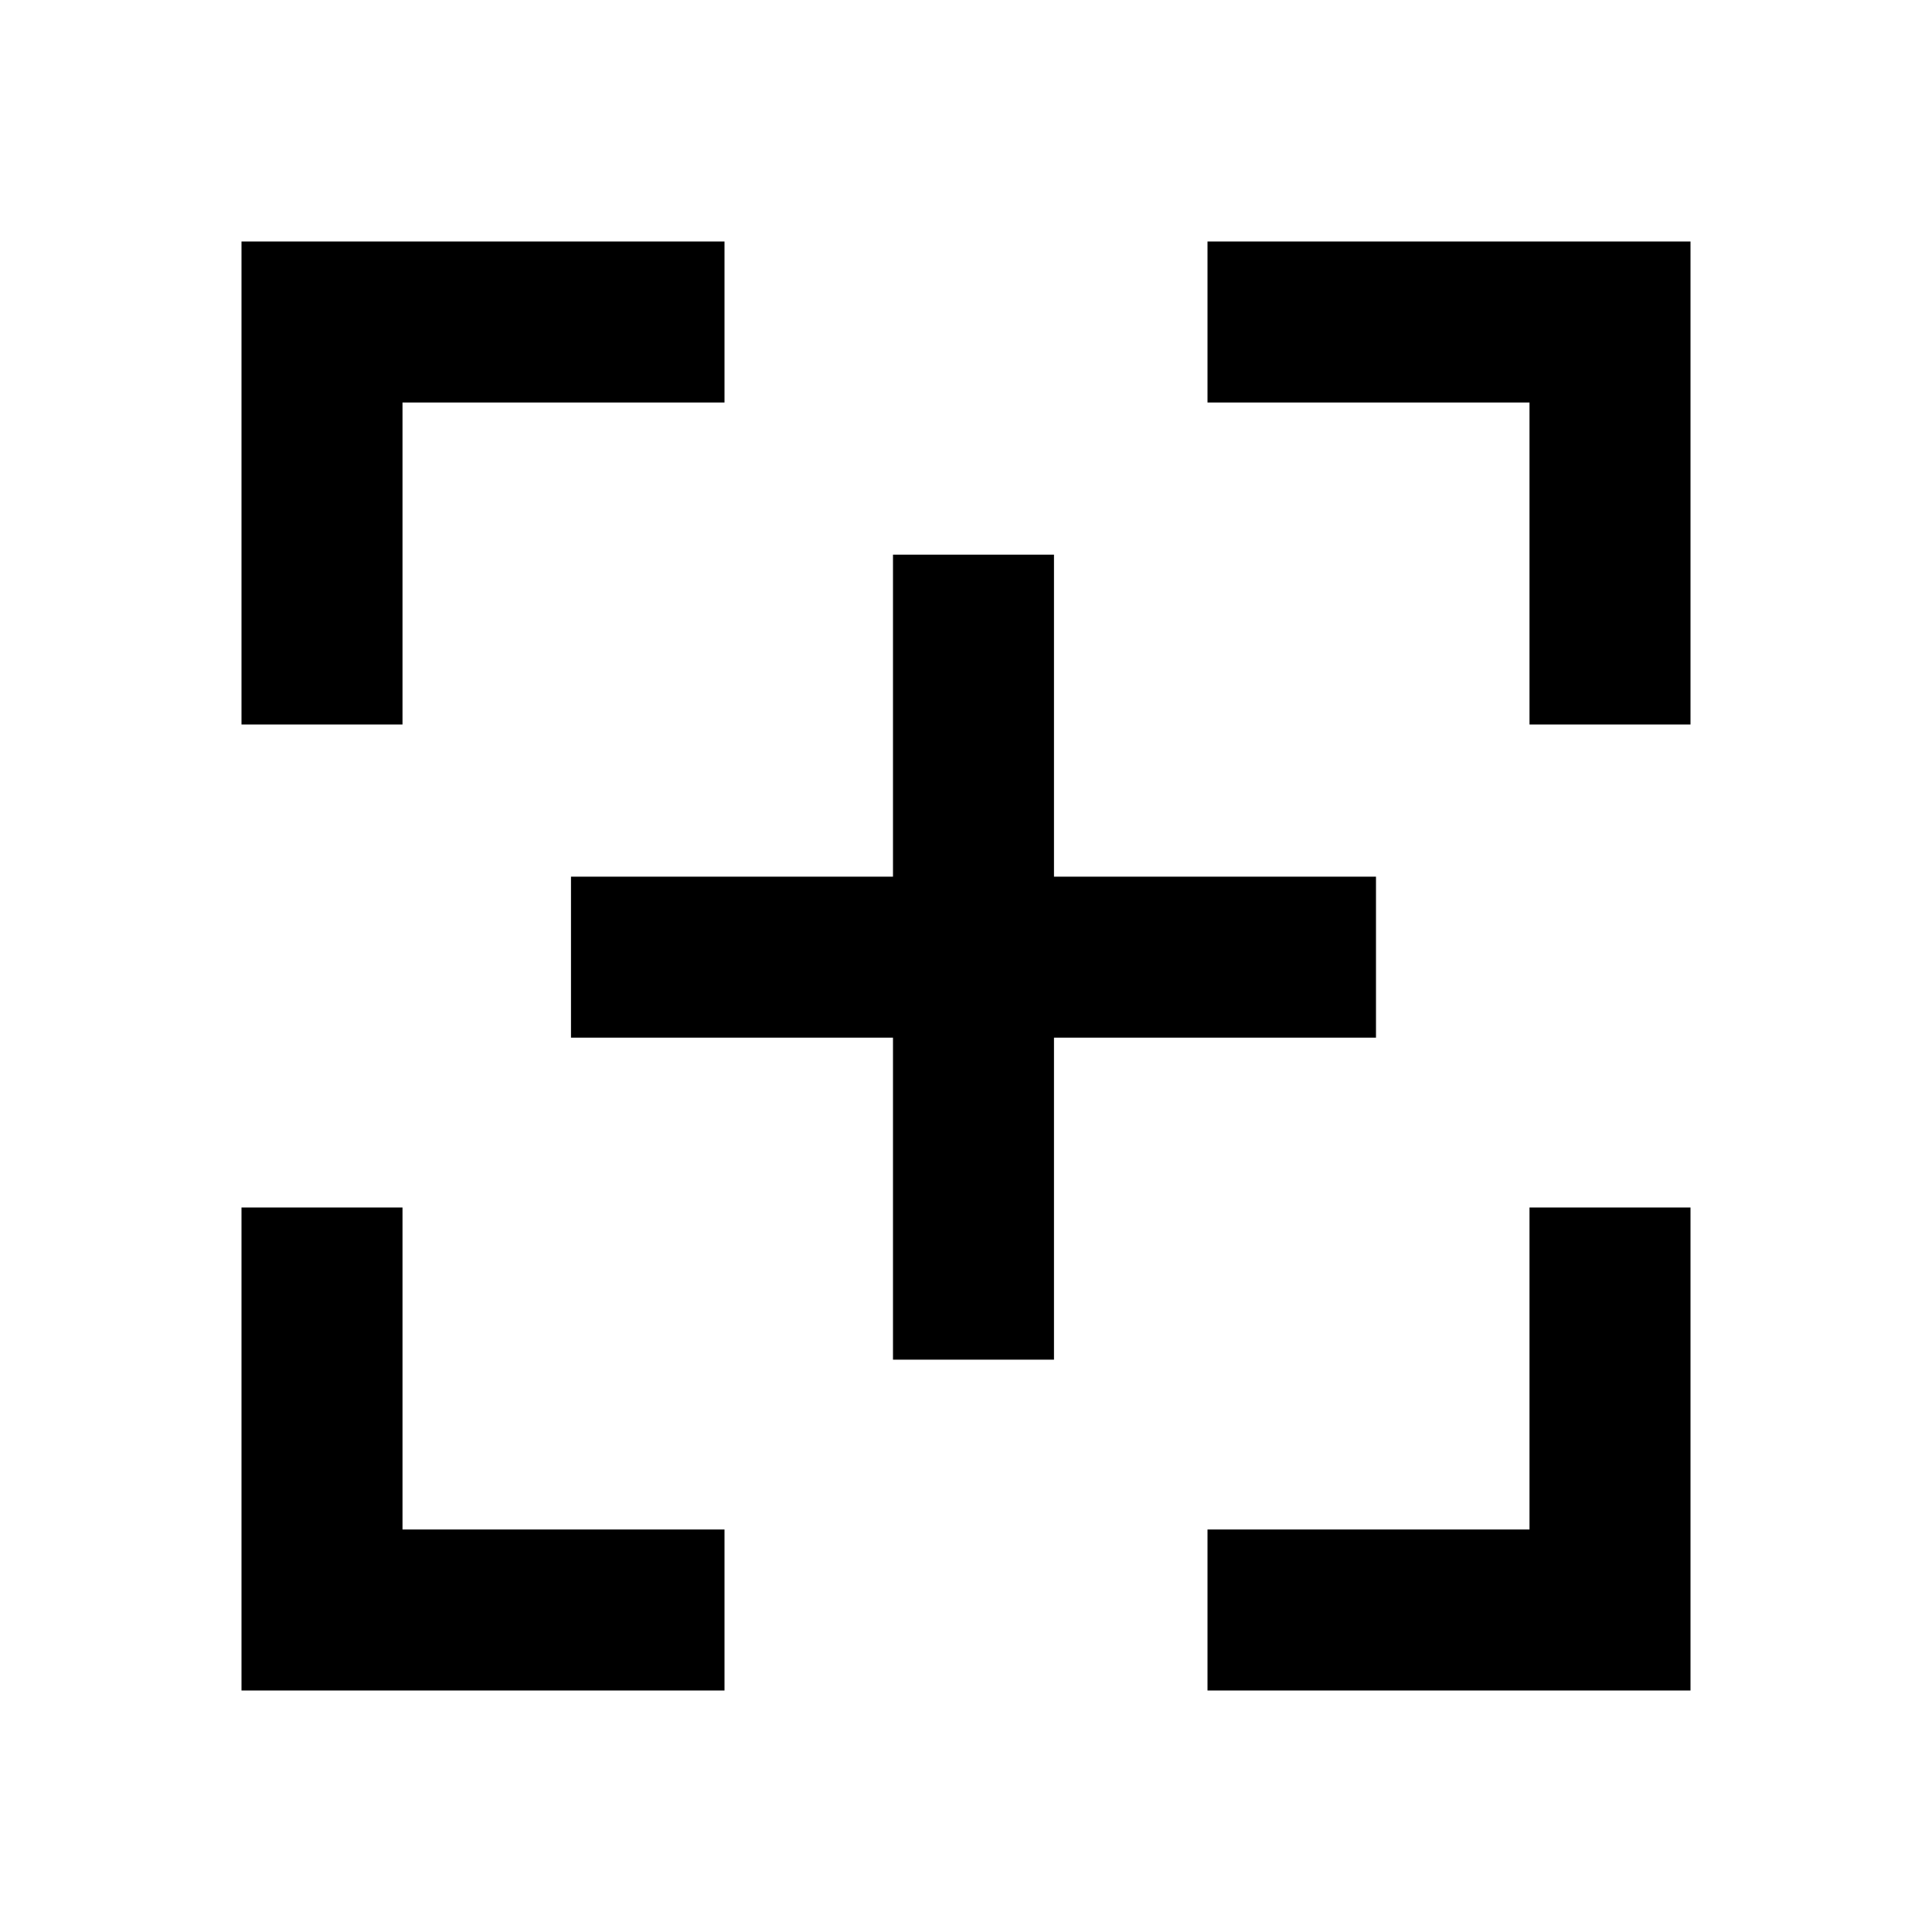 <?xml version="1.0" encoding="UTF-8" standalone="no"?>
<!-- Generator: Adobe Illustrator 19.1.0, SVG Export Plug-In . SVG Version: 6.00 Build 0)  -->

<svg
   xmlns:dc="http://purl.org/dc/elements/1.1/"
   xmlns:cc="http://creativecommons.org/ns#"
   xmlns:rdf="http://www.w3.org/1999/02/22-rdf-syntax-ns#"
   xmlns:svg="http://www.w3.org/2000/svg"
   xmlns="http://www.w3.org/2000/svg"
   xmlns:sodipodi="http://sodipodi.sourceforge.net/DTD/sodipodi-0.dtd"
   xmlns:inkscape="http://www.inkscape.org/namespaces/inkscape"
   version="1.1"
   x="0px"
   y="0px"
   width="24px"
   height="24px"
   viewBox="0 0 24 24"
   enable-background="new 0 0 24 24"
   xml:space="preserve"
   id="svg10"
   sodipodi:docname="sharp-zoom-24px.svg"
   inkscape:version="0.92.3 (2405546, 2018-03-11)"><defs
   id="defs14" /><sodipodi:namedview
   pagecolor="#ffffff"
   bordercolor="#666666"
   borderopacity="1"
   objecttolerance="10"
   gridtolerance="10"
   guidetolerance="10"
   inkscape:pageopacity="0"
   inkscape:pageshadow="2"
   inkscape:window-width="1853"
   inkscape:window-height="1025"
   id="namedview12"
   showgrid="false"
   showguides="true"
   inkscape:guide-bbox="true"
   inkscape:zoom="9.8333333"
   inkscape:cx="12"
   inkscape:cy="15.050847"
   inkscape:window-x="67"
   inkscape:window-y="27"
   inkscape:window-maximized="1"
   inkscape:current-layer="svg10"><sodipodi:guide
     position="12.102,10.271"
     orientation="1,0"
     id="guide835"
     inkscape:locked="false" /><sodipodi:guide
     position="-28.169,11.898"
     orientation="0,1"
     id="guide837"
     inkscape:locked="false" /></sodipodi:namedview>
<g
   id="Bounding_Boxes">
	<g
   id="ui_x5F_spec_x5F_header_copy_3">
	</g>
	<path
   fill="none"
   d="M0,0h24v24H0V0z"
   id="path3" />
</g>
<g
   id="Sharp">
	<g
   id="ui_x5F_spec_x5F_header_copy_2">
	</g>
	<path
   d="M3,3v6h2V5h4V3H3z M5,15H3v6h6v-2H5V15z M19,19h-4v2h6v-6h-2V19z M21,3h-6v2h4v4h2V3z"
   id="path7" />
</g>
<path
   d="m 13.093,6.89 h -2 V 10.89 H 7.093 v 2 H 11.093 v 4 h 2 v -4 h 4 v -2 h -4 z"
   id="path2"
   inkscape:connector-curvature="0"
   sodipodi:nodetypes="ccccccccccccc" /></svg>